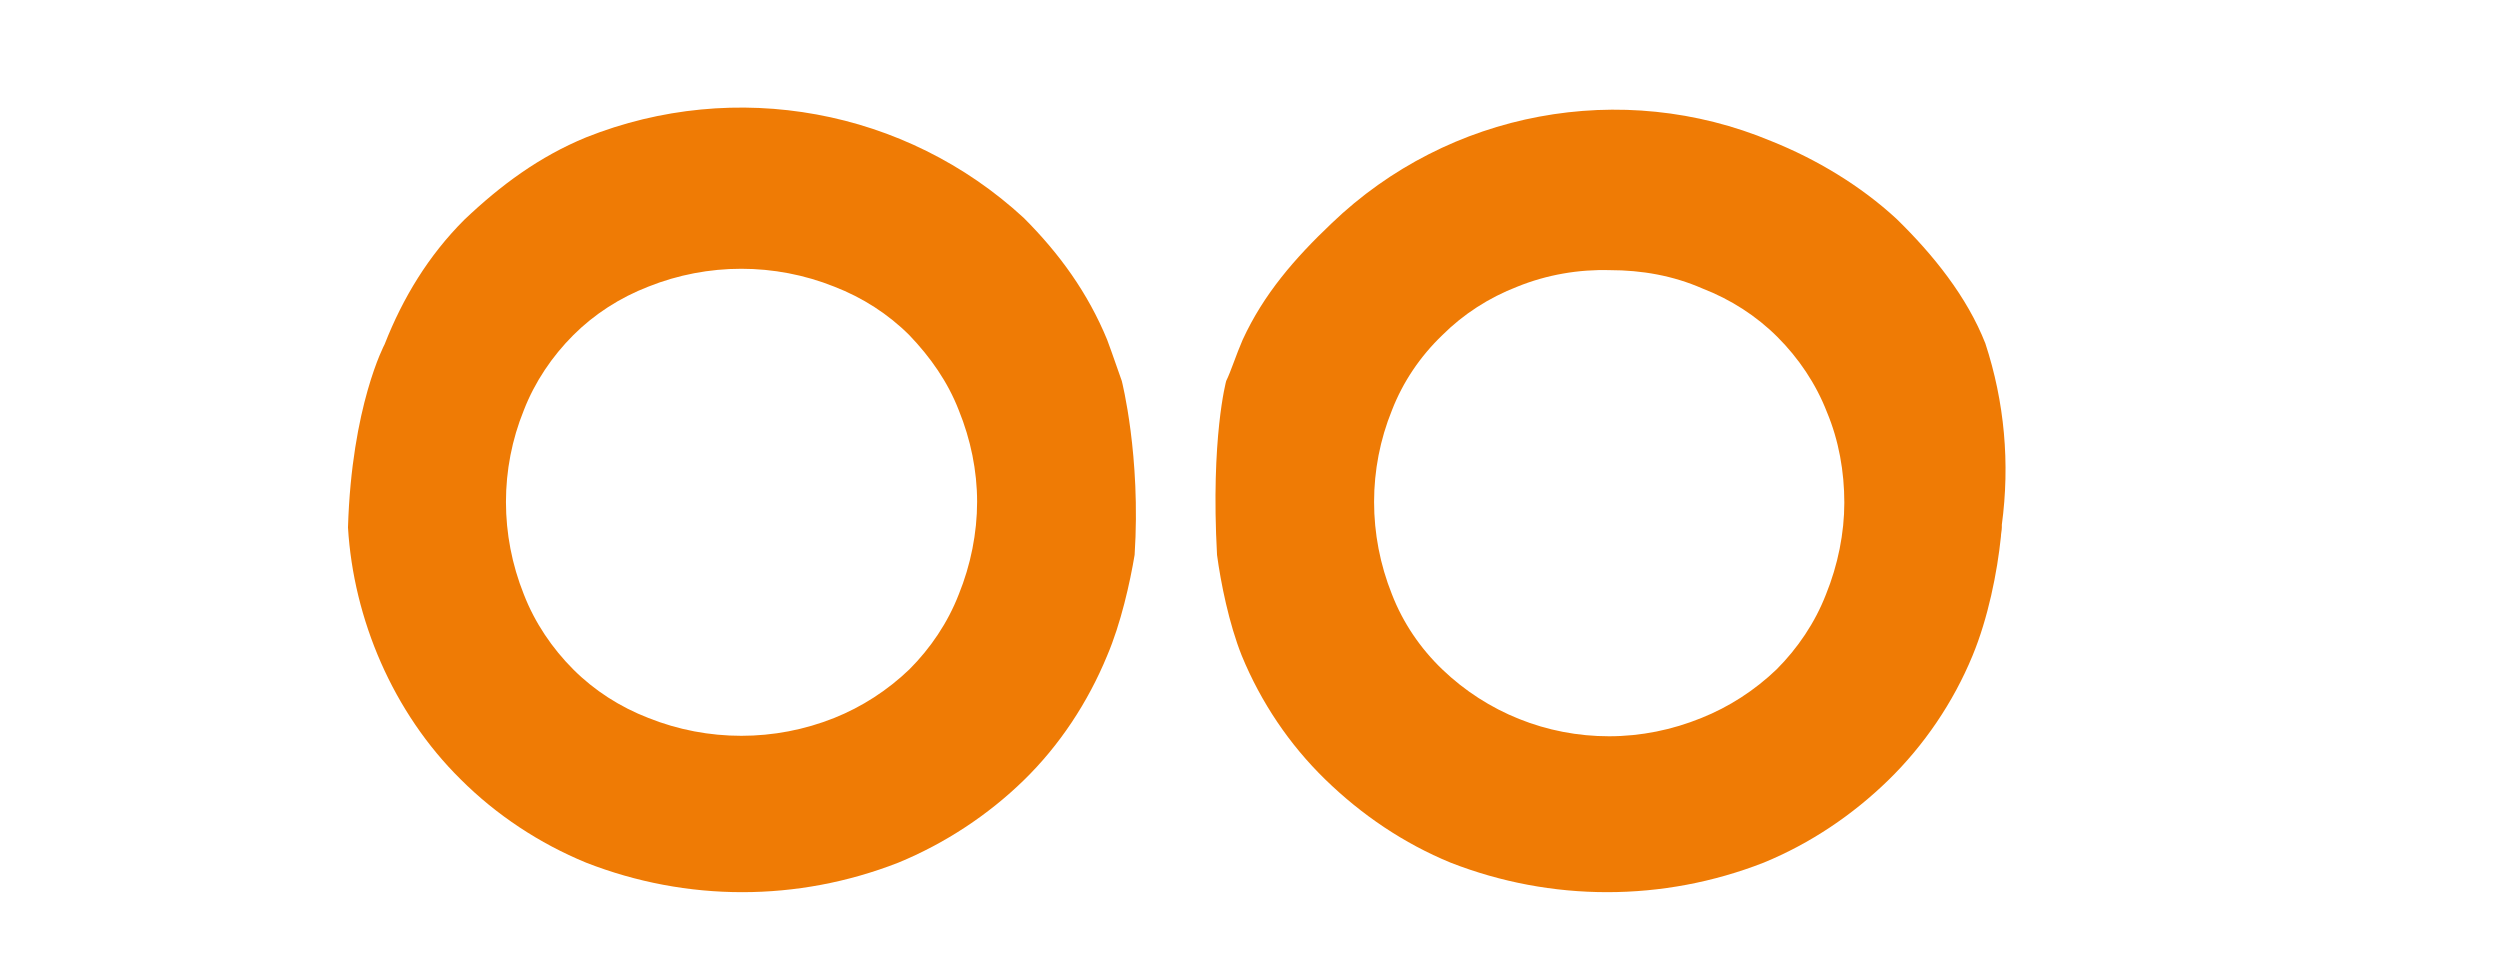 <?xml version="1.0" encoding="utf-8"?>
<!-- Generator: Adobe Illustrator 19.0.0, SVG Export Plug-In . SVG Version: 6.00 Build 0)  -->
<svg version="1.1" id="Layer_1" xmlns="http://www.w3.org/2000/svg" xmlns:xlink="http://www.w3.org/1999/xlink" x="0px" y="0px"
	 viewBox="-26 220 273 106" style="enable-background:new -26 220 273 106;" xml:space="preserve">
<style type="text/css">
	.st0{fill:#EF7B05;}
	.st1{fill:none;}
</style>
<g id="XMLID_9_">
	<path id="XMLID_14_" class="st0" d="M94.9,257.1c-2.1-5.1-5.2-9.4-9.1-13.3c-12.9-11.9-31.5-15.3-47.8-8.8c-5.1,2.1-9.3,5.2-13.3,9
		c-3.9,3.9-6.7,8.5-8.7,13.6v0c0,0-3.6,6.7-4,20c0.6,10,4.9,20.2,12.3,27.5c3.9,3.9,8.6,7,13.7,9.1c11,4.3,23.1,4.3,34.1,0
		c5.1-2.1,9.8-5.2,13.7-9c3.9-3.8,7-8.5,9.1-13.6c1.5-3.5,2.5-8,3-11c0.7-10.8-1.4-19-1.4-19C96.1,260.5,95.5,258.7,94.9,257.1z
		 M78.7,284.9c-1.2,3.1-3.1,5.9-5.4,8.2c-2.4,2.3-5.2,4.1-8.2,5.3c-6.5,2.6-13.8,2.6-20.3,0c-3.1-1.2-5.9-3-8.2-5.3
		c-2.3-2.3-4.2-5.1-5.4-8.2c-2.6-6.5-2.6-13.7,0-20.1c1.2-3.1,3.1-5.9,5.4-8.2c2.3-2.3,5.1-4.1,8.2-5.3c6.5-2.6,13.8-2.6,20.3,0
		c3.1,1.2,5.9,3,8.2,5.3c2.3,2.4,4.2,5.1,5.4,8.2c1.3,3.2,2,6.6,2,10C80.7,278.2,80,281.7,78.7,284.9z"/>
	<path id="XMLID_19_" class="st0" d="M190.8,257.5L190.8,257.5c-2-5.1-5.7-9.7-9.7-13.6c-3.9-3.6-8.7-6.5-13.7-8.5
		c-16.3-6.8-35.2-3.3-48,9c-4,3.8-7.4,7.7-9.7,12.7c-0.7,1.6-1.3,3.5-1.8,4.5c0,0-1.7,6.2-1,19c0.4,3,1.3,7.5,2.7,11
		c2.1,5.1,5.2,9.7,9.1,13.5c4,3.9,8.6,7,13.7,9.1c11,4.3,23.2,4.3,34.2,0c5.1-2.1,9.7-5.2,13.6-9c3.9-3.8,7.1-8.5,9.2-13.6
		c1.7-4.1,2.7-9.1,3.1-13c0-0.3,0.1-0.7,0.1-1l0-0.3C193.5,270.6,192.9,263.9,190.8,257.5L190.8,257.5z M173.4,284.9
		c-1.2,3.1-3.1,5.9-5.4,8.2c-2.4,2.3-5.2,4.1-8.2,5.3c-3.2,1.3-6.6,2-10.1,2c-6.8,0-13.3-2.6-18.2-7.3c-2.4-2.3-4.3-5.1-5.5-8.2
		c-2.6-6.5-2.6-13.7,0-20.1c1.2-3.1,3.1-5.9,5.5-8.2c2.3-2.3,5.1-4.1,8.2-5.3c3.2-1.3,6.7-1.9,10.1-1.8c3.5,0,6.9,0.6,10.1,2
		c3.1,1.2,5.9,3,8.2,5.3c2.3,2.3,4.2,5.1,5.4,8.2c1.3,3.1,1.9,6.5,1.9,9.9C175.4,278.2,174.7,281.7,173.4,284.9z"/>
</g>
<path id="XMLID_17_" class="st1" d="M215.7,276.8c-0.1,0.3-0.1,0.7-0.2,1"/>
<path id="XMLID_21_" class="st1" d="M119.3,260.8c0,0,2.1,8.2,1.4,19"/>
<path id="XMLID_20_" class="st1" d="M129.8,279.8c-0.7-12.8,1-19,1-19"/>
</svg>

